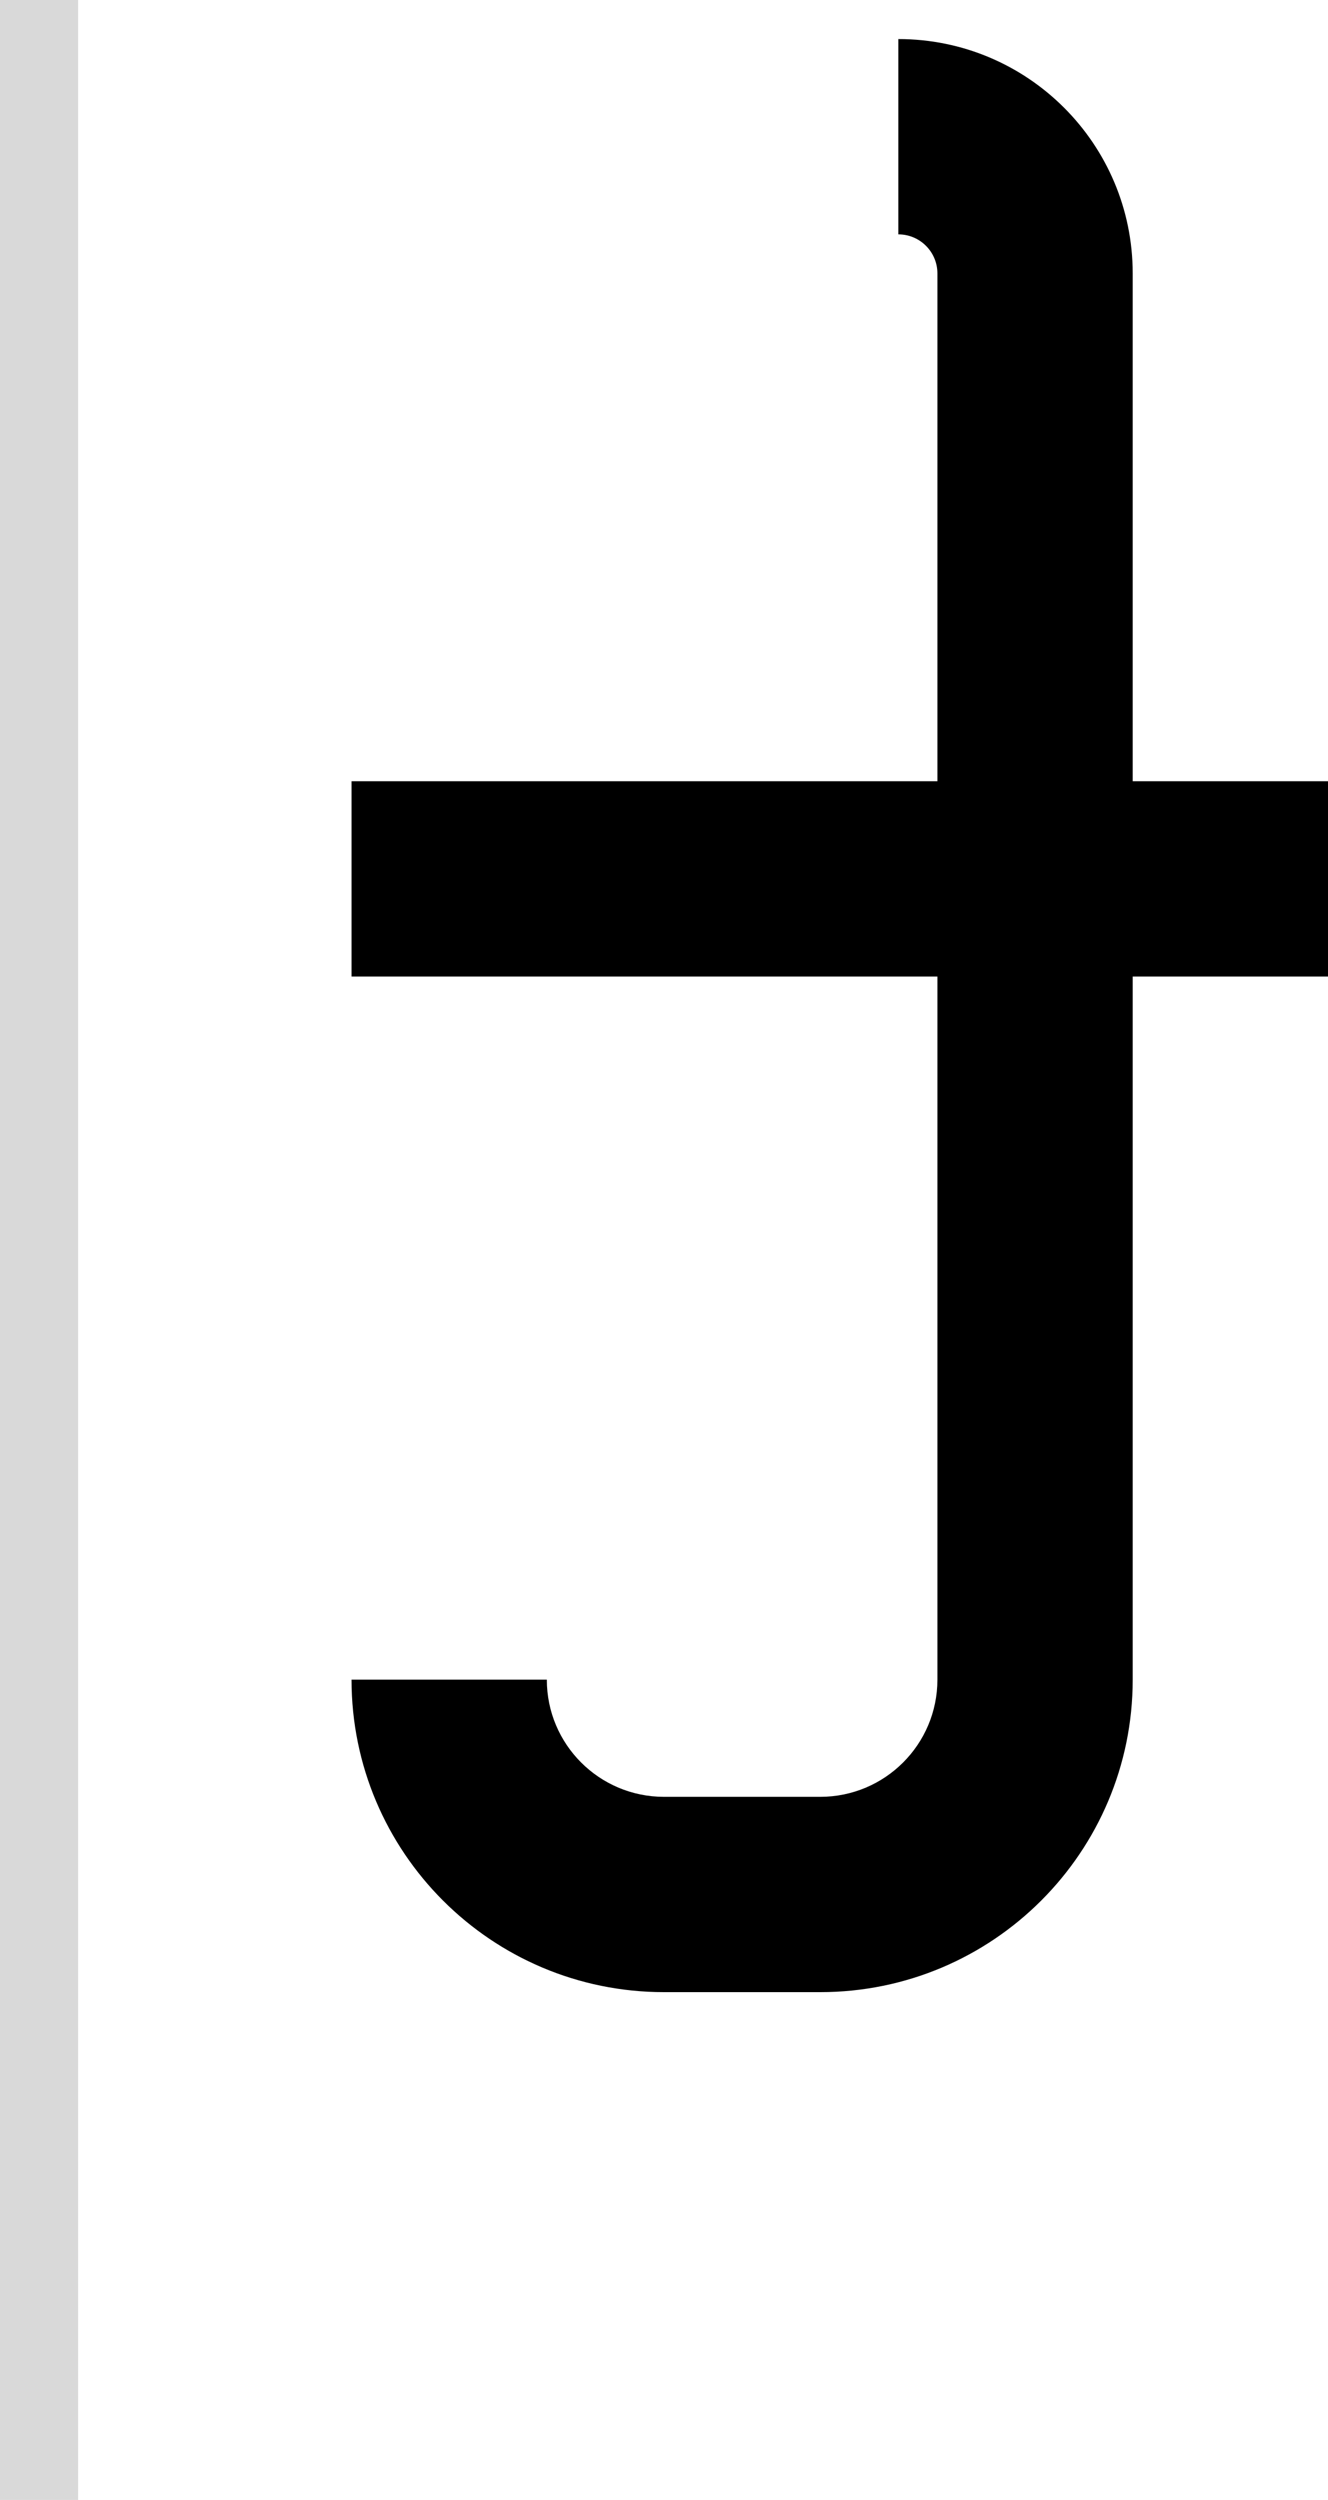 <svg width="34" height="64" viewBox="0 0 34 64" fill="none" xmlns="http://www.w3.org/2000/svg">
<path d="M23 1C26.314 1 29 3.686 29 7V20H34V25H29V43C29 47.418 25.418 51 21 51H17C12.582 51 9 47.418 9 43H14C14 44.657 15.343 46 17 46H21C22.657 46 24 44.657 24 43V25H9V20H24V7C24 6.448 23.552 6 23 6V1Z" fill="black"/>
<rect width="2" height="64" fill="#D9D9D9"/>
</svg>
